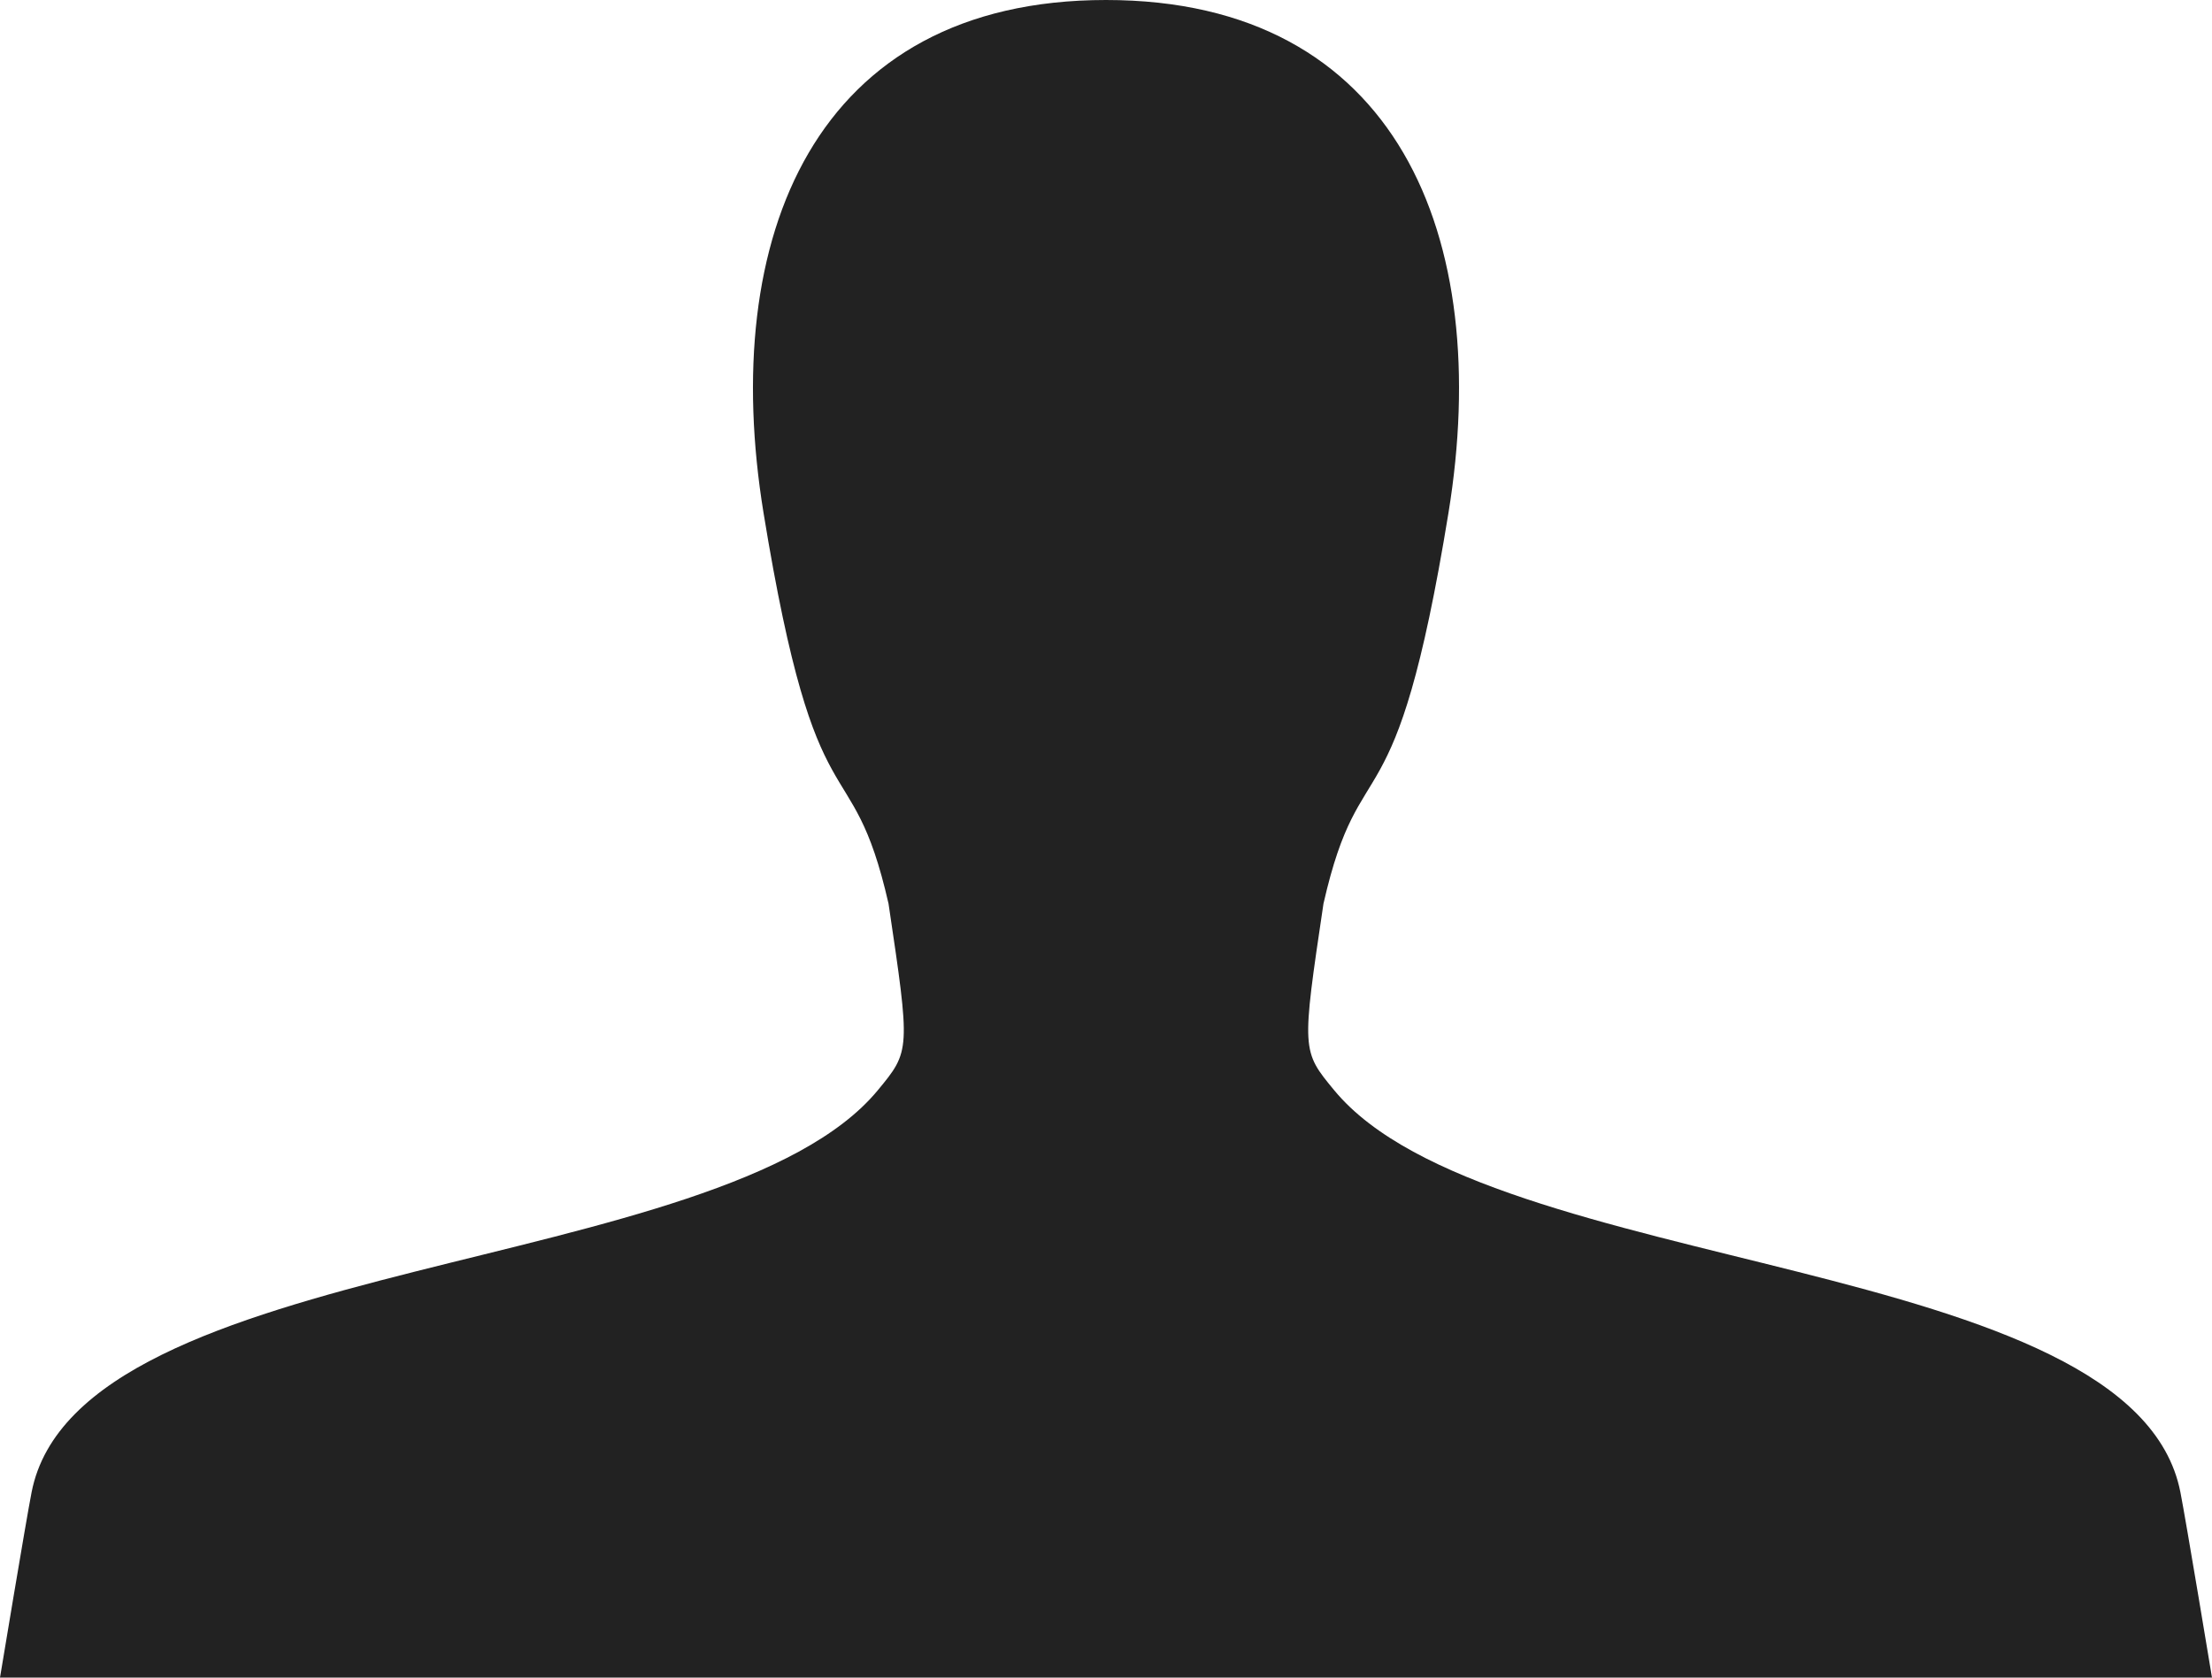 <?xml version="1.0" encoding="UTF-8"?>
<svg width="29px" height="22px" viewBox="0 0 29 22" version="1.1" xmlns="http://www.w3.org/2000/svg" xmlns:xlink="http://www.w3.org/1999/xlink">
    <!-- Generator: Sketch 46.2 (44496) - http://www.bohemiancoding.com/sketch -->
    <title>user</title>
    <desc>Created with Sketch.</desc>
    <defs></defs>
    <g id="-" stroke="none" stroke-width="1" fill="none" fill-rule="evenodd">
        <g id="8_1_-Desktop-HD-STELLENANZEIGEN" transform="translate(-1231, -20)" fill-rule="nonzero" fill="#222222">
            <g id="HEADER">
                <g id="META" transform="translate(1231, 19)">
                    <g id="user" transform="translate(0, 1)">
                        <path d="M28.586,19.57 C27.973,16.427 19.528,16.761 17.493,14.299 C17.064,13.78 17.064,13.78 17.351,11.851 C17.843,9.692 18.288,11.032 18.99,6.725 C19.58,3.108 18.321,0 14.5,0 C10.679,0 9.42,3.108 10.01,6.725 C10.712,11.032 11.157,9.692 11.649,11.851 C11.936,13.78 11.936,13.78 11.507,14.299 C9.472,16.761 1.027,16.427 0.414,19.57 C0.341,19.941 0,22 0,22 L29,22 C29,22 28.659,19.941 28.586,19.57 Z" id="Shape"></path>
                    </g>
                </g>
            </g>
        </g>
    </g>
</svg>